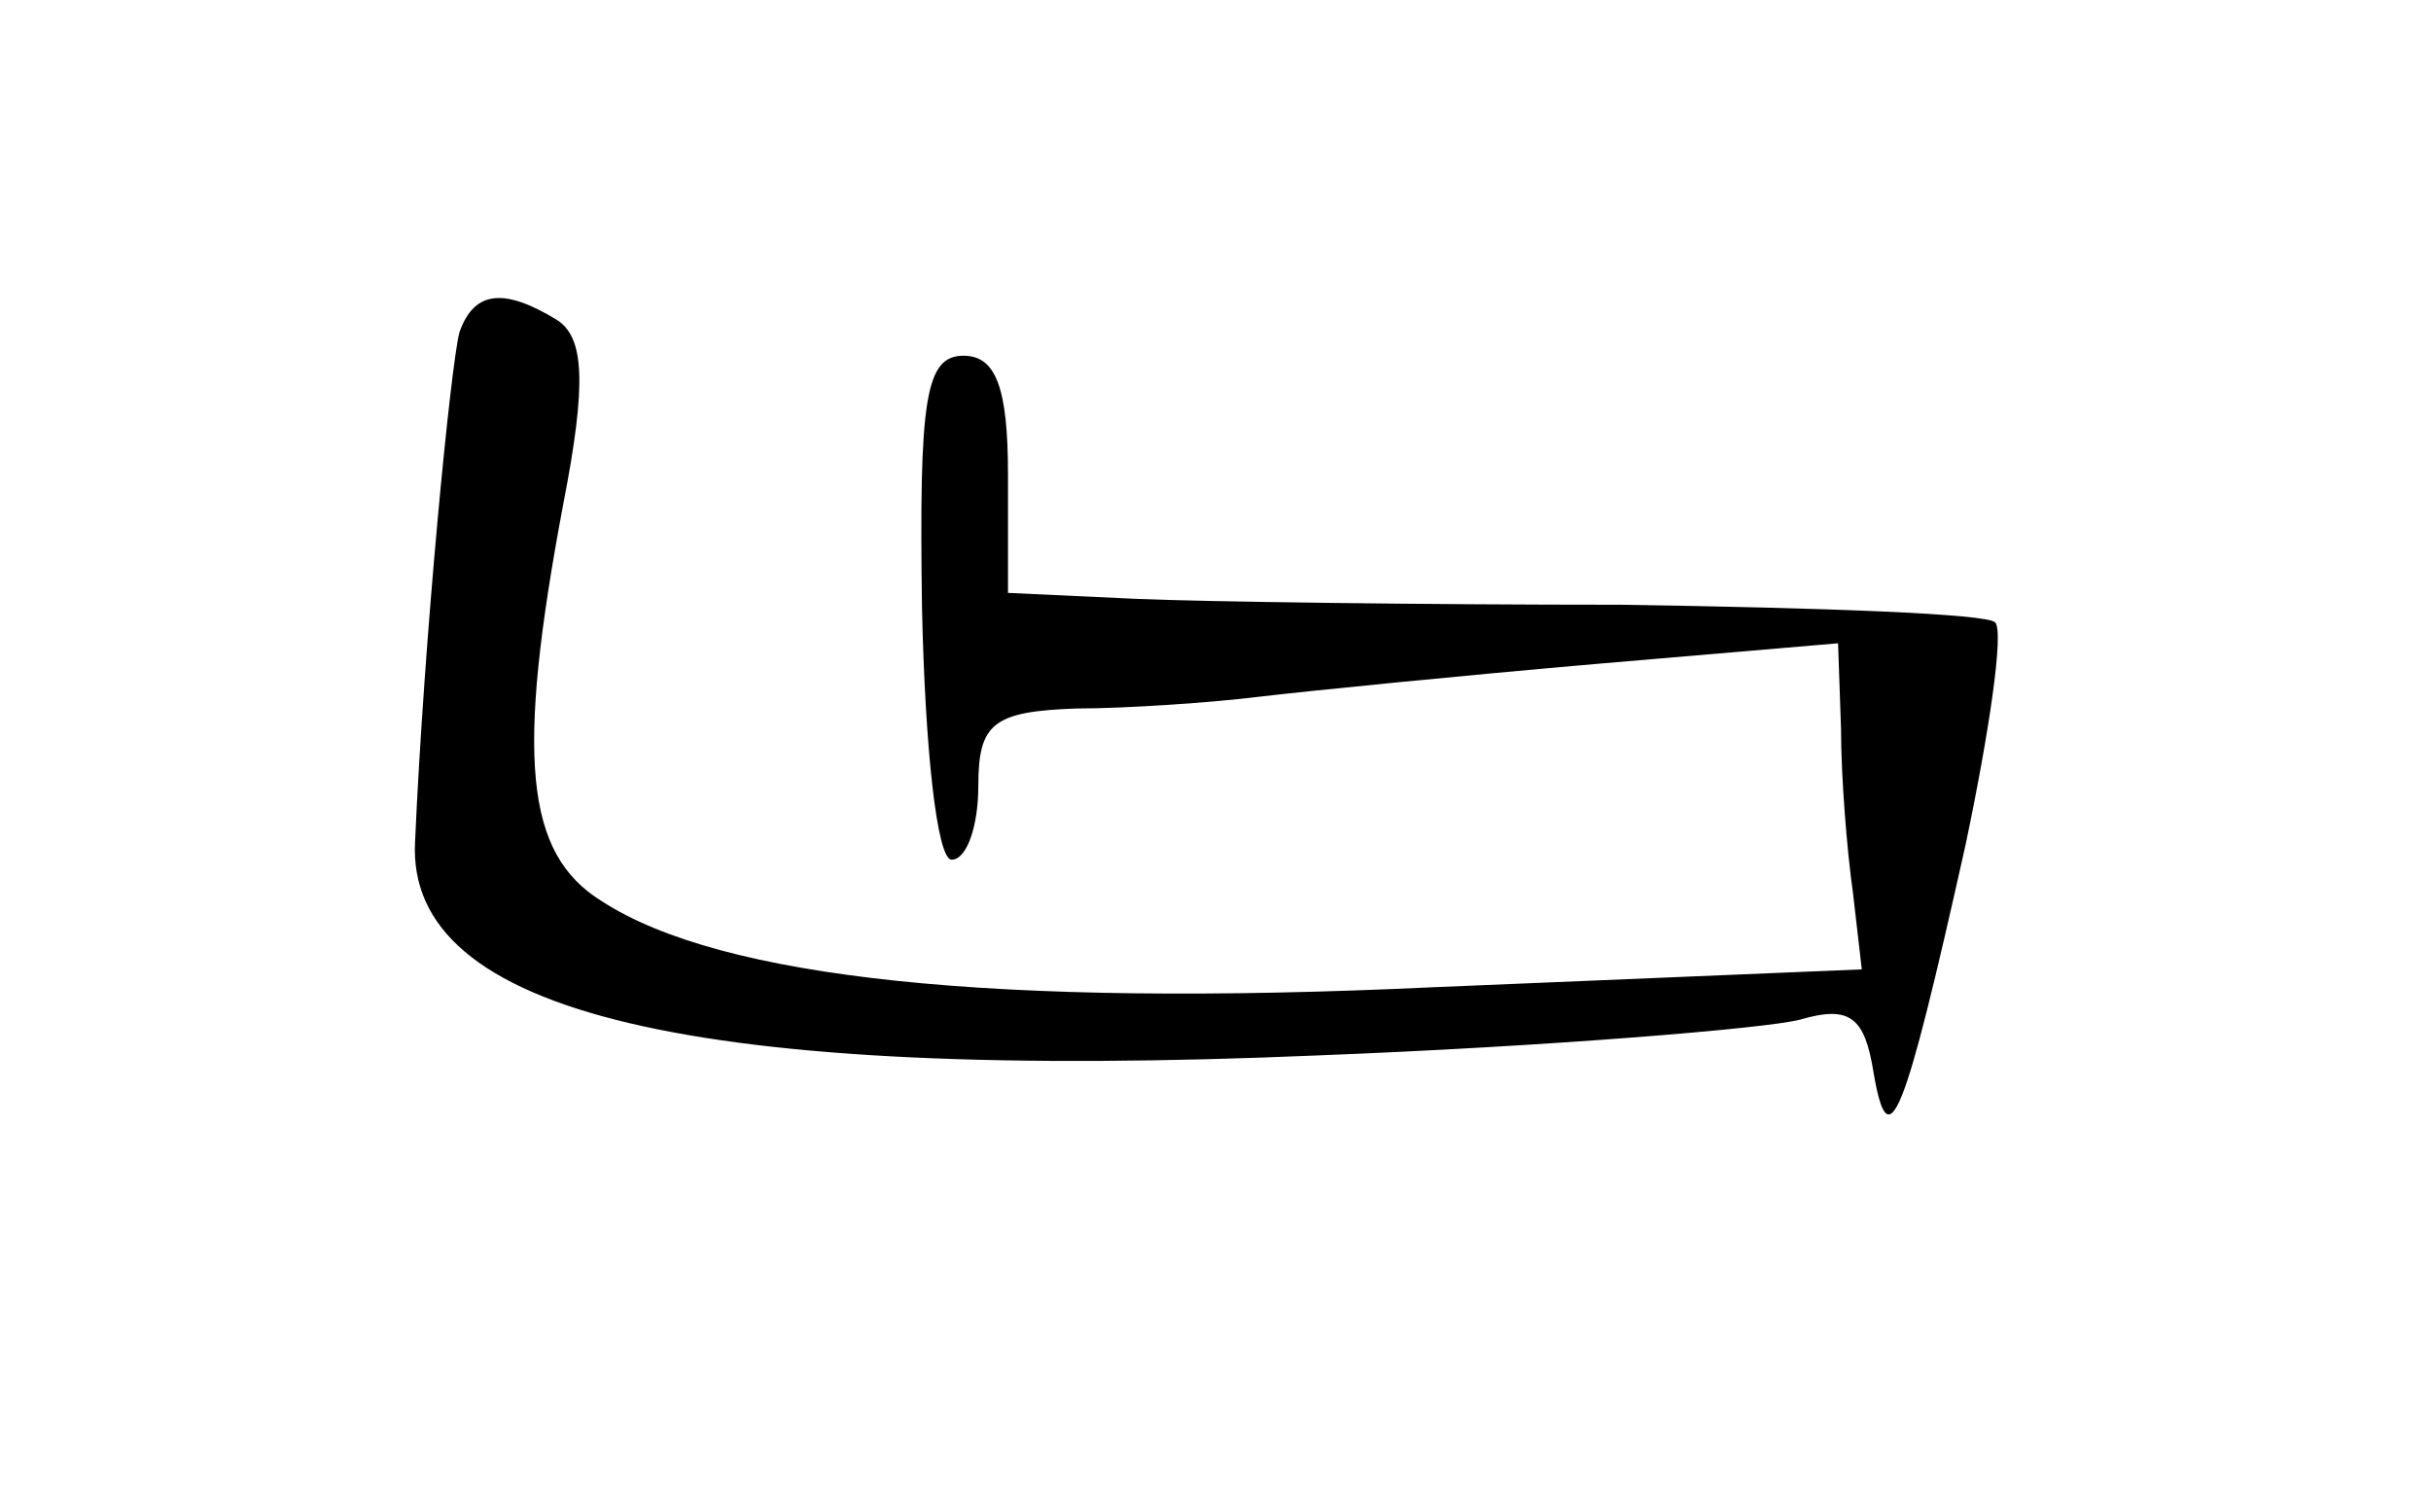 <?xml version="1.0" standalone="no"?>
<!DOCTYPE svg PUBLIC "-//W3C//DTD SVG 20010904//EN"
 "http://www.w3.org/TR/2001/REC-SVG-20010904/DTD/svg10.dtd">
<svg version="1.0" xmlns="http://www.w3.org/2000/svg"
 width="82pt" height="51pt" viewBox="0 0 82 51"
 preserveAspectRatio="xMidYMid meet">
<g transform="translate(0,51) scale(0.1,-0.1)"
fill="#000000" stroke="none">
<path d="M155 398 c-3 -11 -12 -104 -15 -172 -3 -58 94 -81 305 -72 77 3 150
9 162 12 17 5 22 1 25 -18 5 -29 10 -17 31 77 8 38 13 72 10 75 -2 3 -59 5
-126 6 -67 0 -141 1 -164 2 l-43 2 0 40 c0 29 -4 40 -15 40 -13 0 -15 -15 -14
-85 1 -47 5 -85 10 -85 5 0 9 11 9 25 0 21 5 25 33 26 17 0 46 2 62 4 17 2 67
7 113 11 l82 7 1 -29 c0 -16 2 -41 4 -55 l3 -26 -144 -6 c-149 -7 -241 3 -281
29 -26 16 -29 49 -13 134 8 41 7 56 -2 62 -18 11 -28 10 -33 -4z"/>
</g>
</svg>
